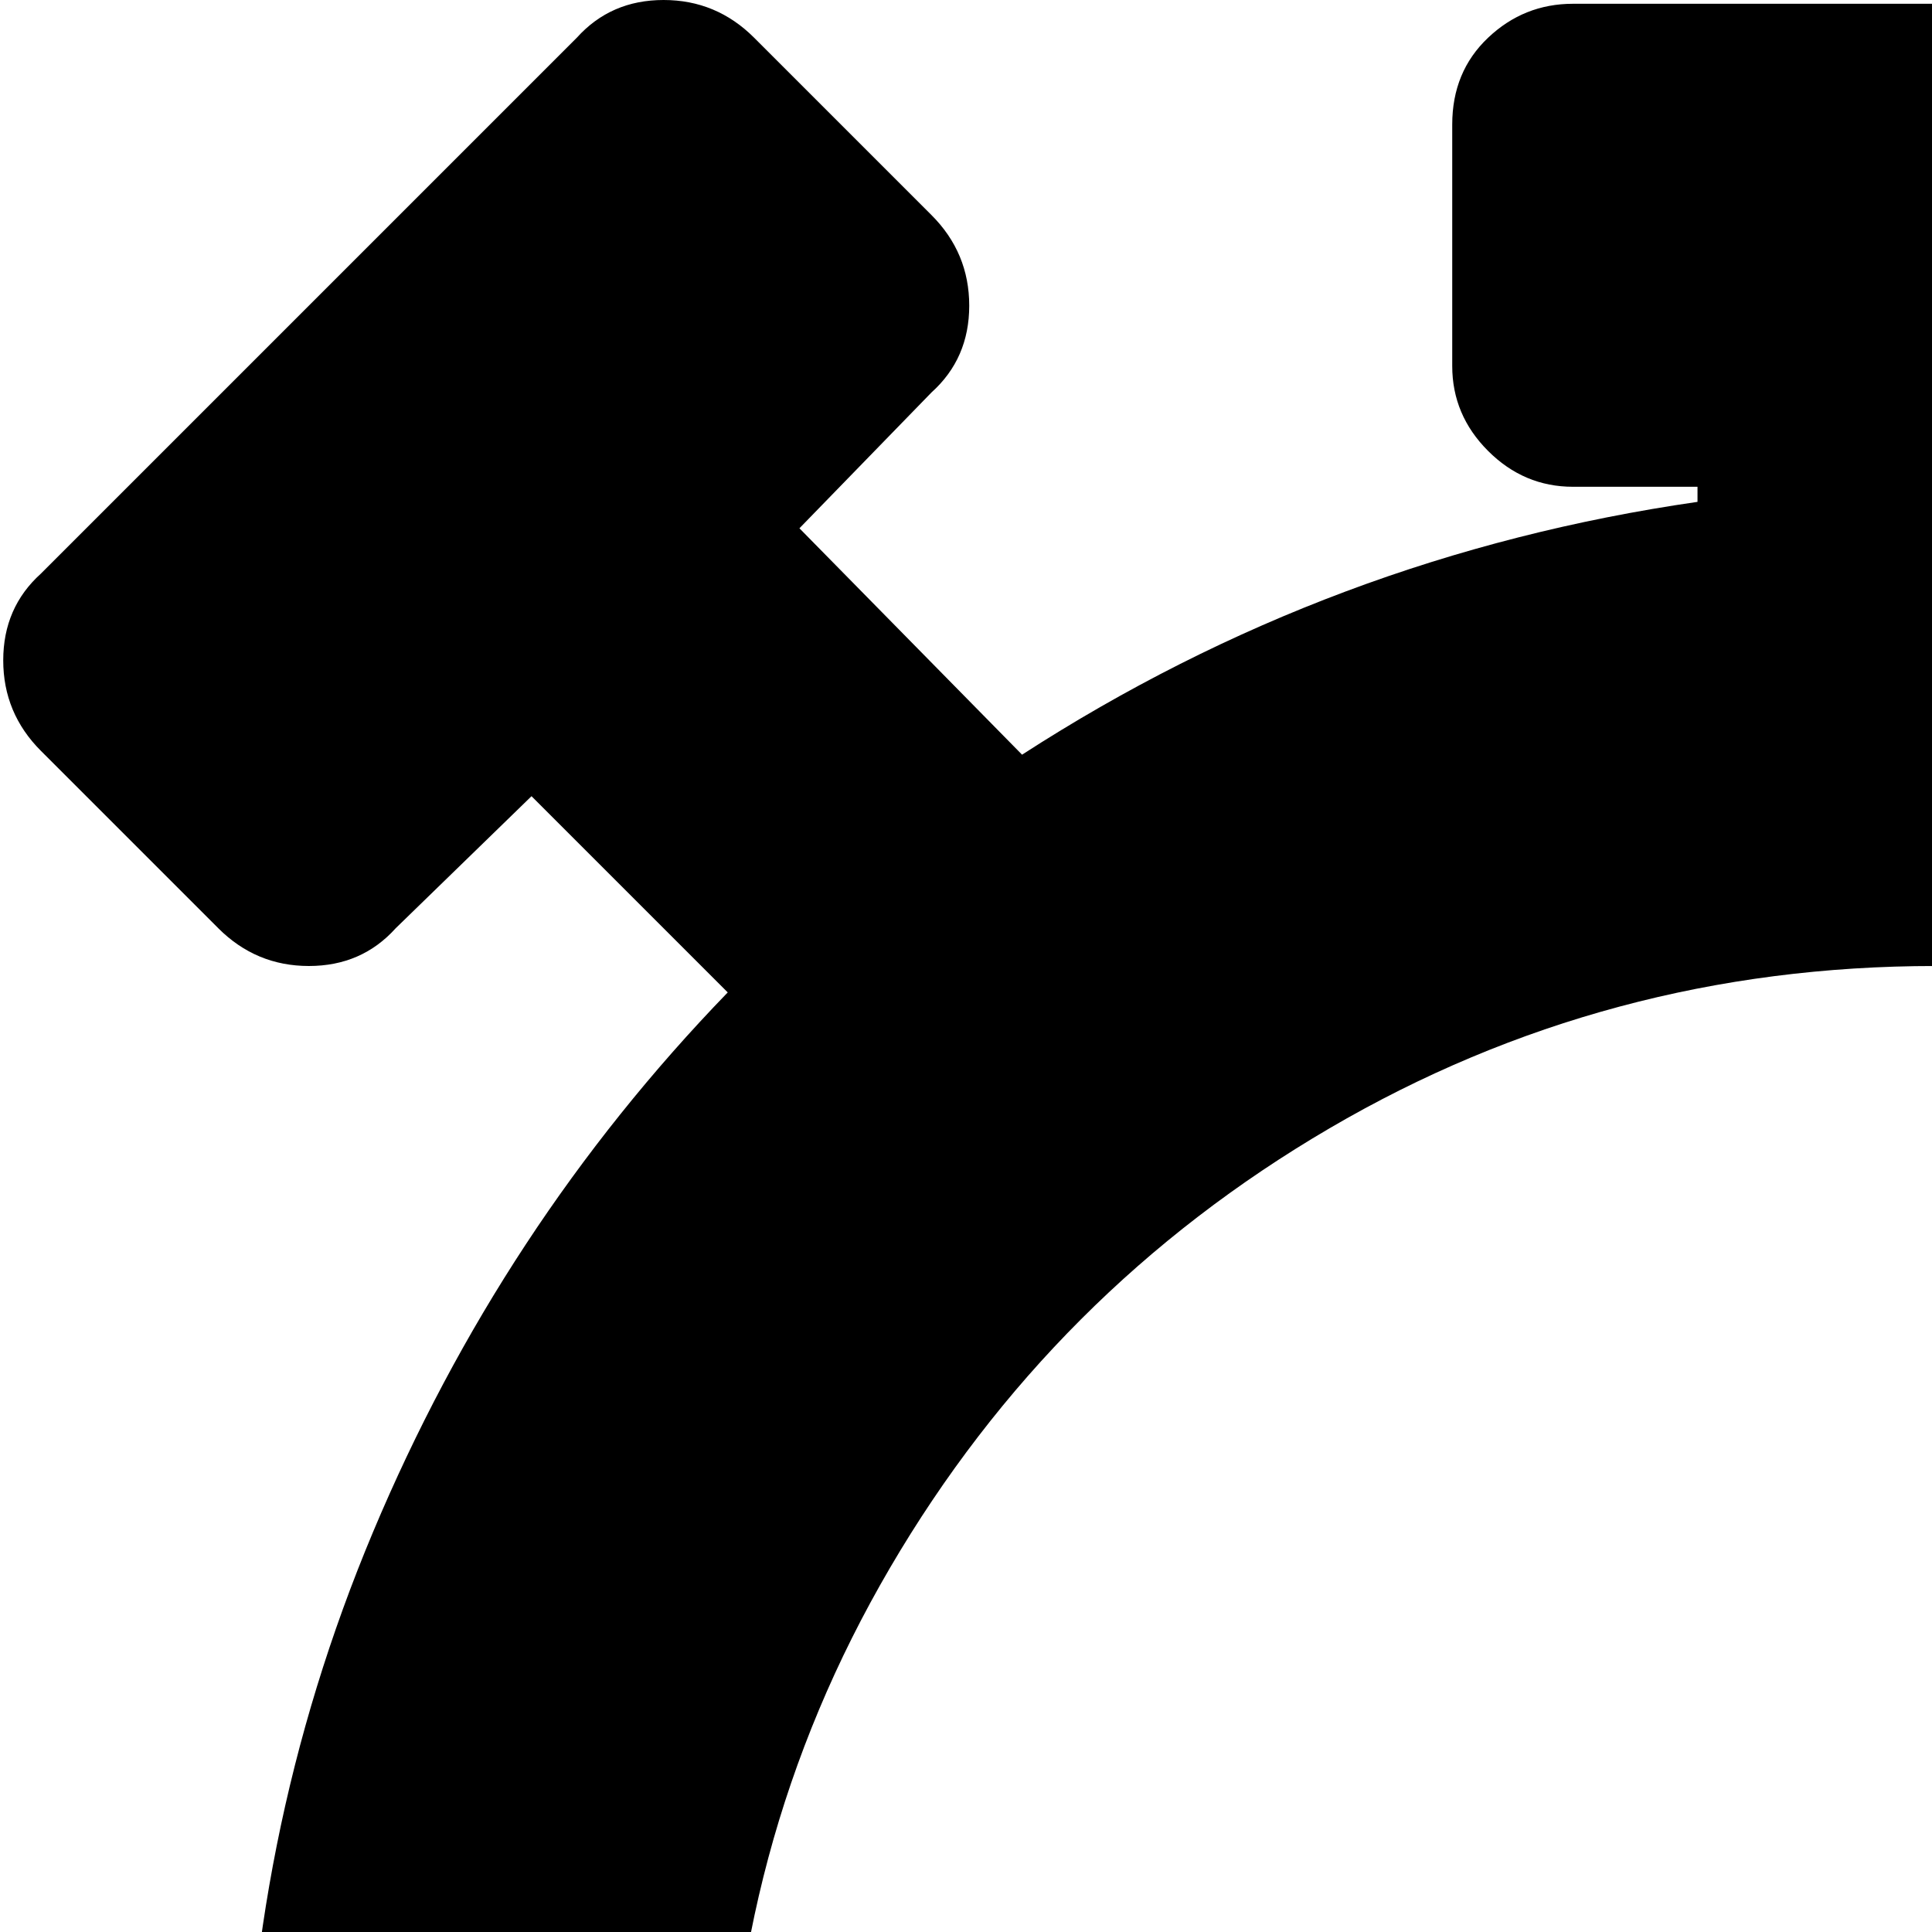 <svg xmlns="http://www.w3.org/2000/svg" version="1.1" viewBox="0 0 512 512" fill="currentColor"><path fill="currentColor" d="m1014.857 199l-47 47q-10 10-24 10t-23-10l-36-35l-52 52q60 62 93.5 143t33.5 170q0 91-35 174t-95 143t-143 95.5t-174 35.5t-174-35.5t-143-95.5t-95.5-143t-35.5-174q0-89 34-170t94-143l-52-52l-36 35q-9 10-23 10t-24-10l-47-47q-10-10-10-24t10-23l142-142q9-10 23-10t24 10l47 47q10 10 10 24t-10 23l-35 36l59 60q82-53 179-67v-4h-33q-13 0-22.5-9.5t-9.5-22.5V33q0-14 9.5-23t22.5-9h192q13 0 22.5 9t9.5 23v64q0 13-9.5 22.5t-22.5 9.5h-32v4q96 14 178 67l59-60l-35-36q-10-9-10-23t10-24l47-47q10-10 24-10t23 10l142 142q10 9 10 23t-10 24m-502 57q-87 0-160.5 43t-116.5 116.5t-43 160.5t43 160.5t116.5 116.5t160.5 43t160.5-43t116.5-116.5t43-160.5t-43-160.5t-116.5-116.5t-160.5-43m64 320q0 27-18.5 45.5t-45.5 18.5q-26 0-45-18.5t-19-45t19-45.5t45-19q3 0 10 1l150-128v-1h32v32l-129 151q1 7 1 9"/></svg>